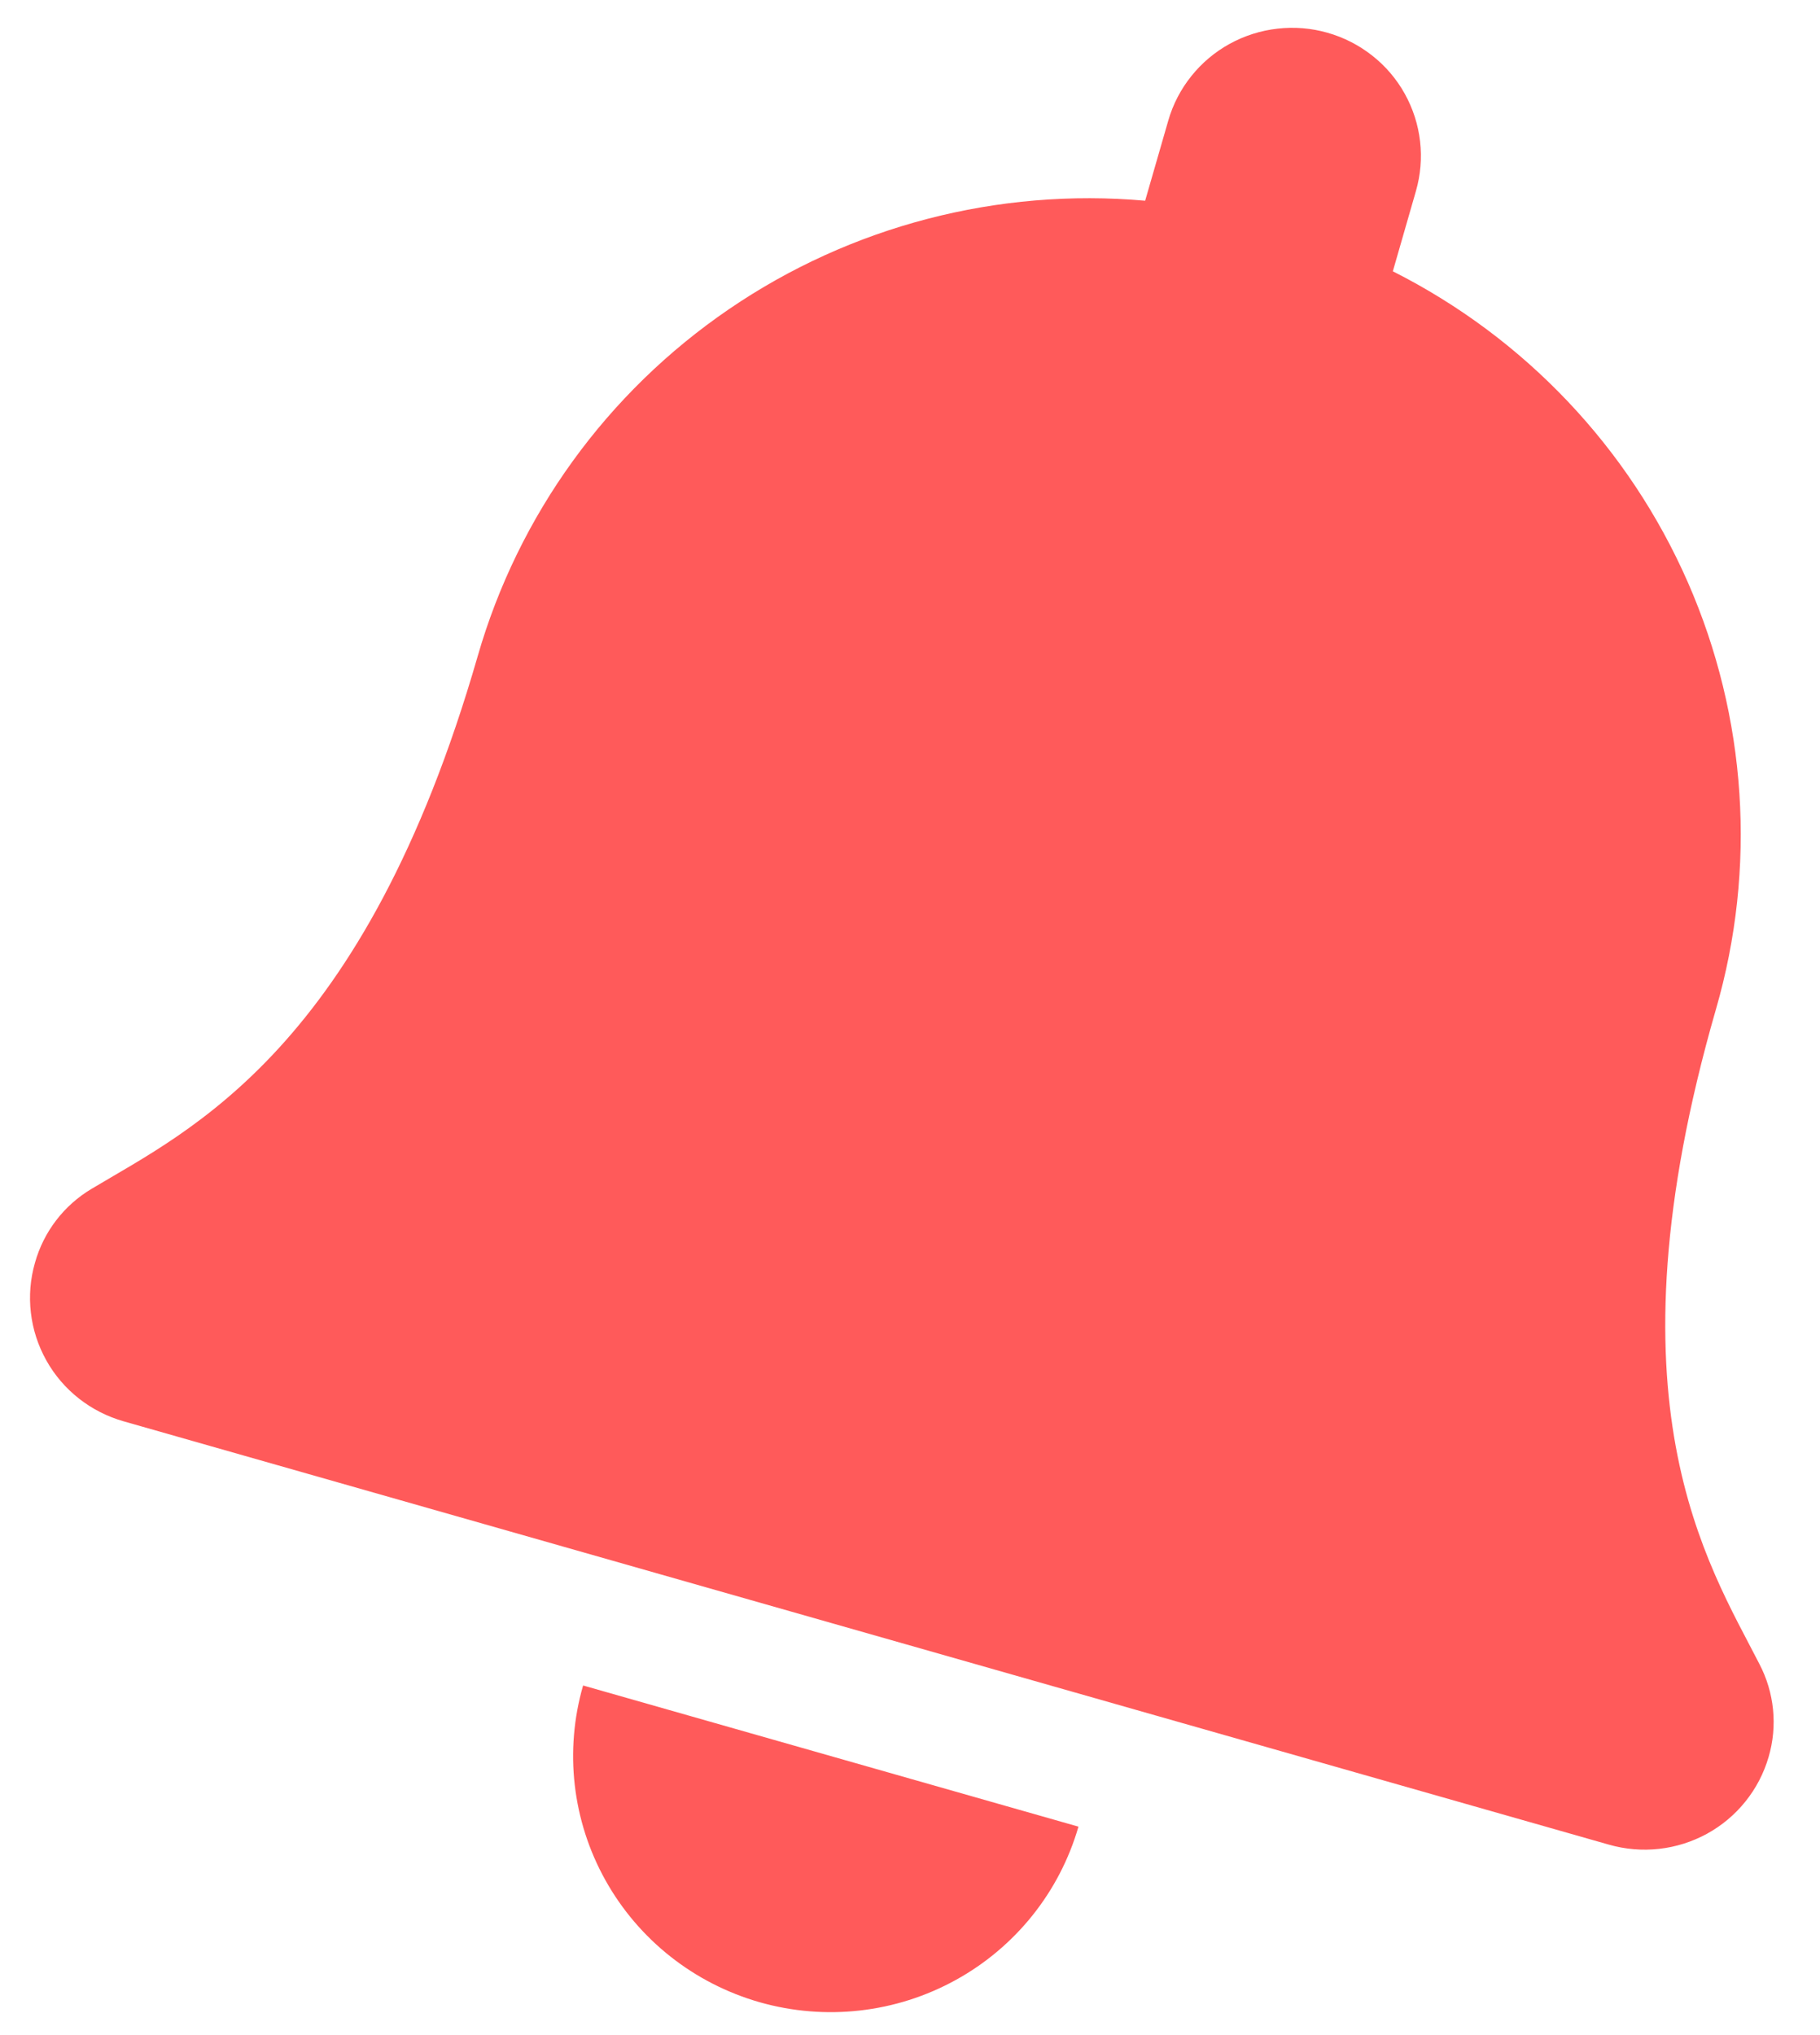 <svg width="34" height="38" viewBox="0 0 34 38" fill="none" xmlns="http://www.w3.org/2000/svg">
<path d="M14.193 37.387C15.42 37.736 16.737 37.587 17.853 36.972C18.97 36.358 19.795 35.327 20.147 34.108L10.893 31.472C10.541 32.691 10.691 33.999 11.31 35.108C11.929 36.218 12.966 37.037 14.193 37.387ZM32.868 31.071C31.902 29.181 29.936 26.194 32.056 18.846C32.82 16.21 32.635 13.392 31.533 10.877C30.431 8.362 28.482 6.307 26.02 5.066L26.451 3.569C26.538 3.267 26.565 2.951 26.529 2.64C26.493 2.328 26.396 2.026 26.243 1.751C26.09 1.476 25.884 1.234 25.636 1.039C25.389 0.844 25.105 0.698 24.801 0.612C24.498 0.525 24.18 0.499 23.866 0.535C23.552 0.57 23.248 0.667 22.971 0.819C22.695 0.971 22.451 1.176 22.255 1.422C22.058 1.667 21.912 1.949 21.825 2.251L21.393 3.748C18.643 3.504 15.893 4.22 13.618 5.773C11.342 7.326 9.682 9.618 8.923 12.256C6.803 19.603 3.542 21.102 1.715 22.196C1.195 22.504 0.815 23 0.653 23.58C0.566 23.883 0.54 24.199 0.577 24.512C0.613 24.824 0.711 25.126 0.865 25.401C1.018 25.676 1.225 25.918 1.473 26.113C1.722 26.309 2.006 26.453 2.311 26.54L30.056 34.444C30.36 34.531 30.678 34.558 30.993 34.523C31.308 34.488 31.612 34.392 31.89 34.24C32.167 34.088 32.411 33.883 32.608 33.637C32.806 33.391 32.952 33.109 33.04 32.807C33.21 32.228 33.148 31.606 32.868 31.071Z" fill="#FF5A5A"/>
</svg>
